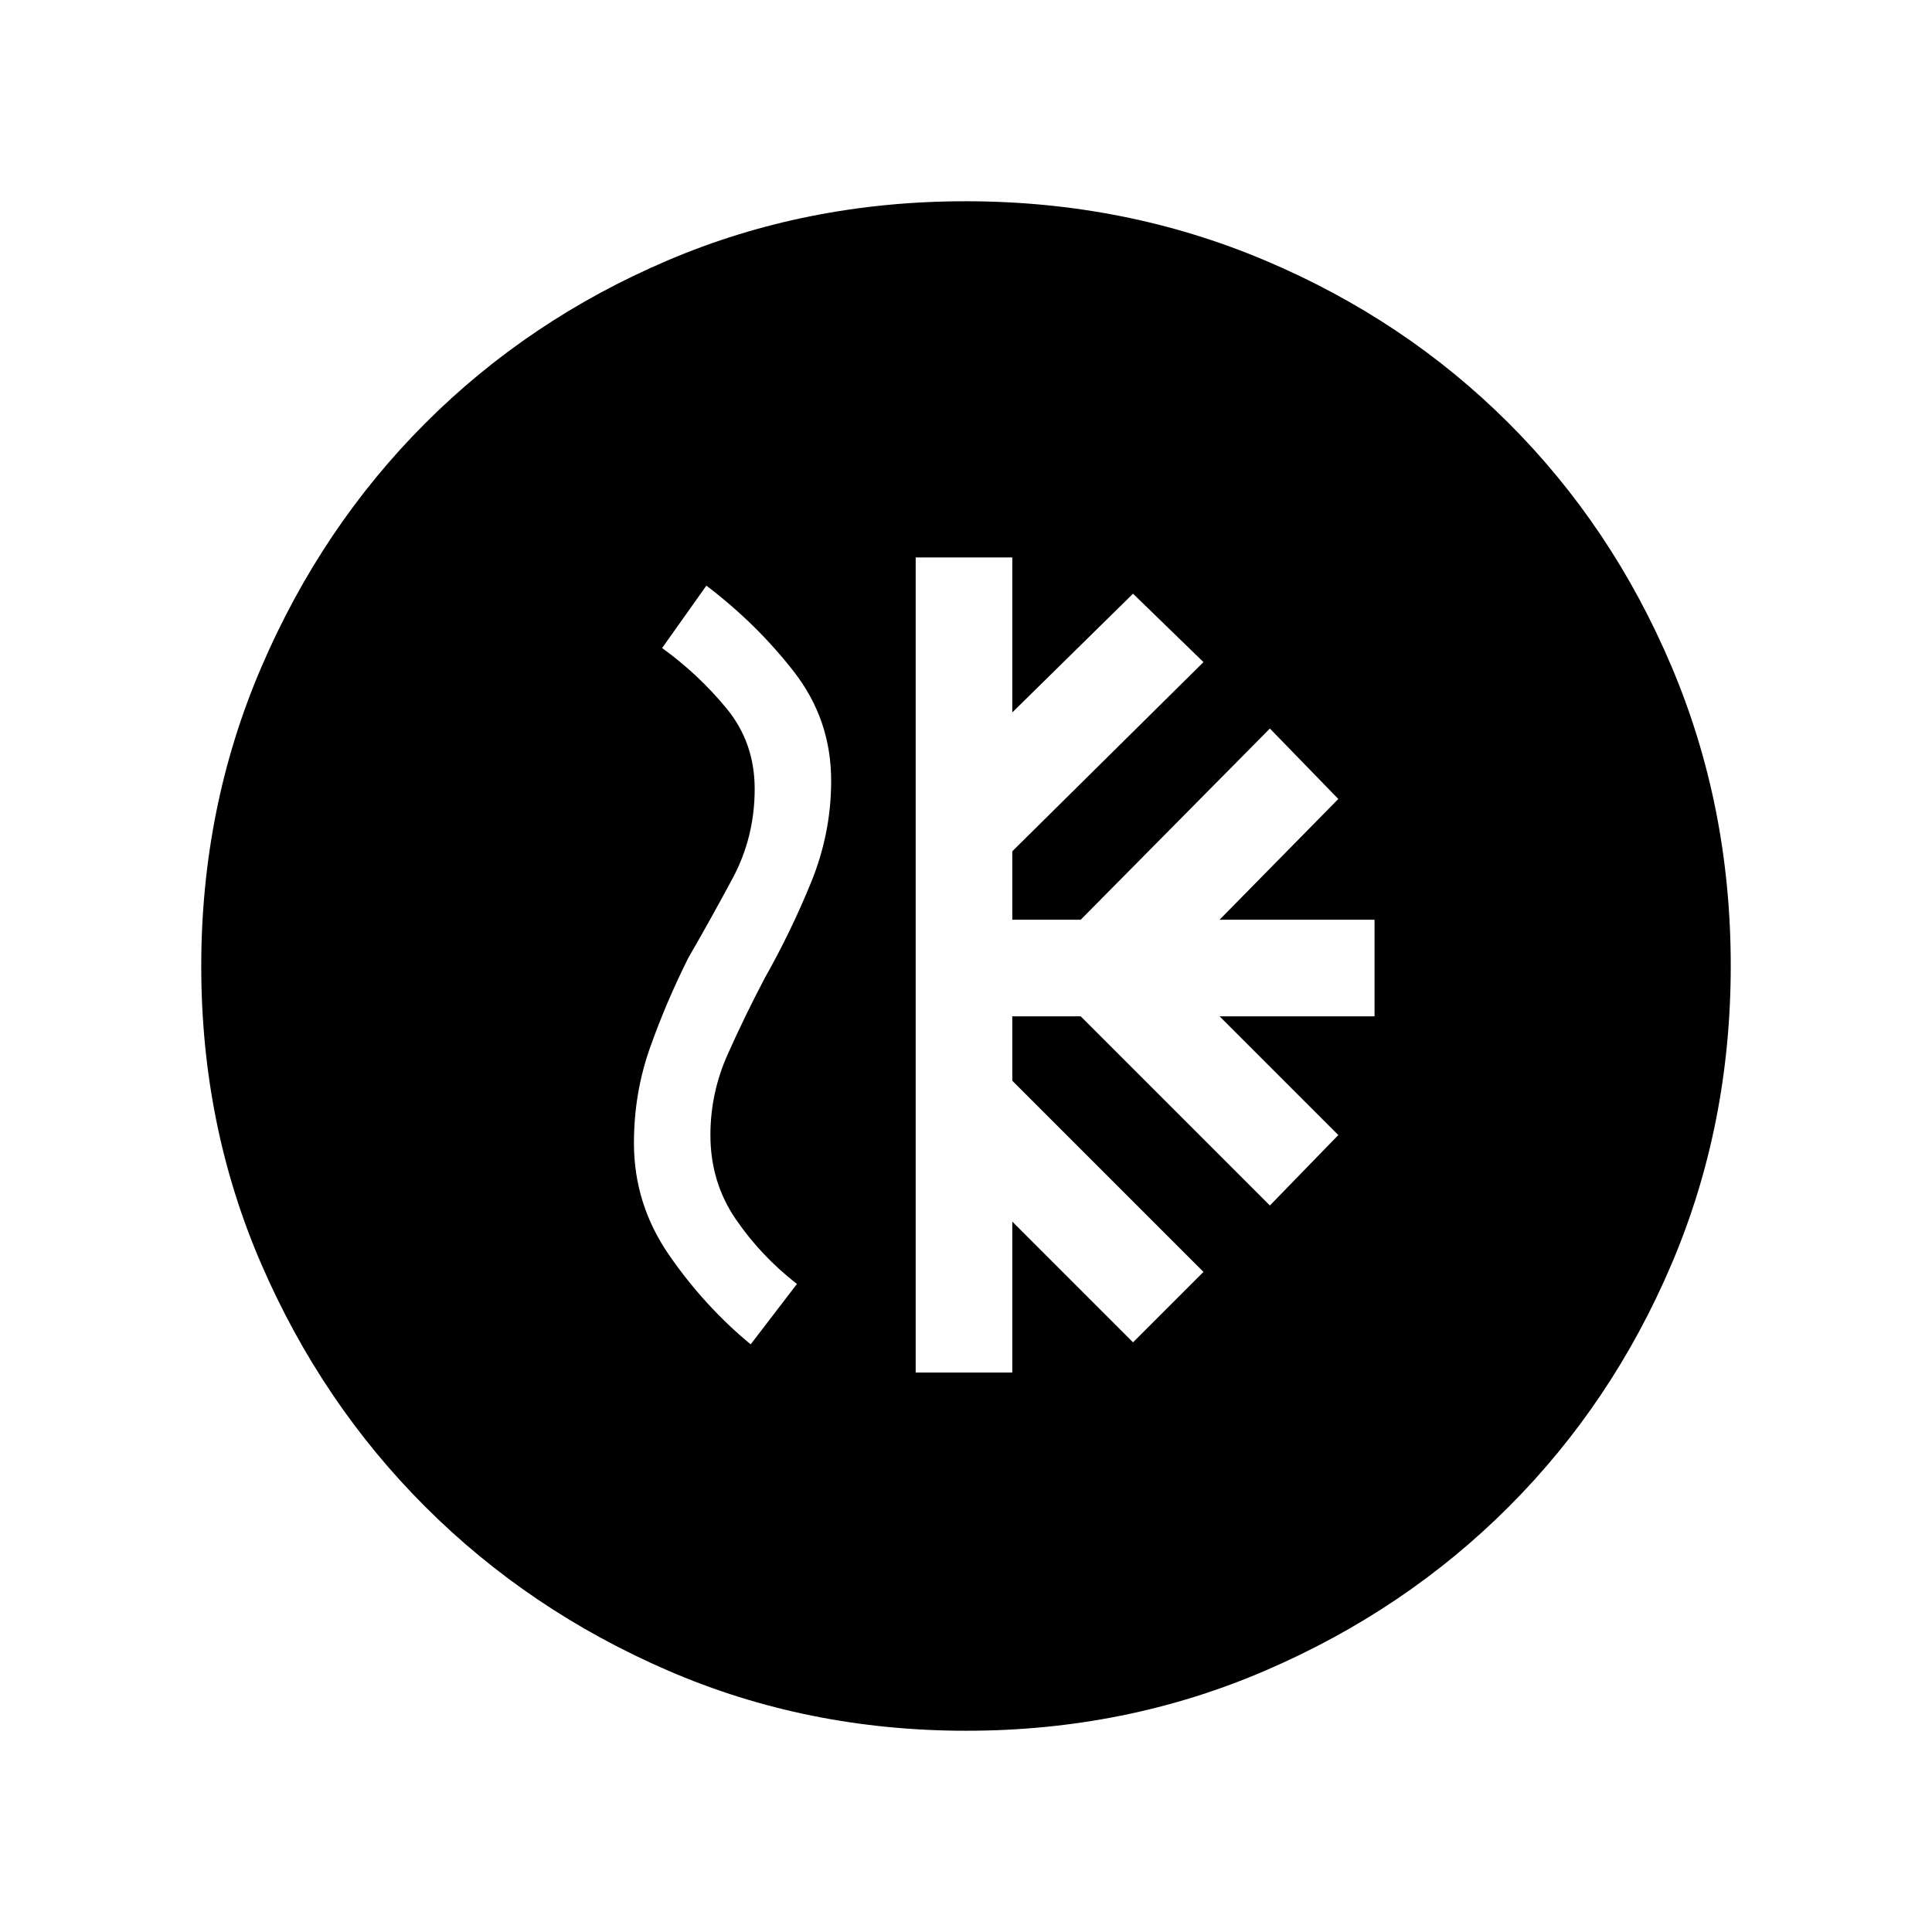 <svg xmlns="http://www.w3.org/2000/svg" height="24" viewBox="0 -960 960 960" width="24"><path d="M455-278h48v-75l60 60 35-35-95-95v-32h34l94 94 34-35-59-59h77v-48h-77l59-60-34-35-94 95h-34v-34l95-94-35-34-60 59v-77h-48v405Zm25.17 178q-79.17 0-148.23-29.89-69.06-29.89-120.57-81.35-51.52-51.46-81.44-120.43Q100-400.65 100-479.83q0-79.17 29.89-148.73 29.89-69.56 81.35-121.07 51.46-51.52 120.43-80.94Q400.65-860 479.83-860q79.17 0 148.73 29.39 69.56 29.39 121.07 80.85 51.52 51.46 80.94 120.93Q860-559.35 860-480.17q0 79.17-29.39 148.23-29.39 69.06-80.85 120.57-51.46 51.52-120.93 81.44Q559.35-100 480.17-100ZM373-292l23-30q-18-14-30.5-32.34Q353-372.69 353-396q0-20.82 8.5-39.91Q370-455 380-474q13-23 23-47.49 10-24.5 10-50.51 0-30.44-18.5-54.22Q376-650 351-669l-22 31q18 13 32 30t14 40q0 24-11 44.5T342-484q-11 22-19 44.57T315-392q0 30.35 17.5 55.68Q350-311 373-292Z"/></svg>